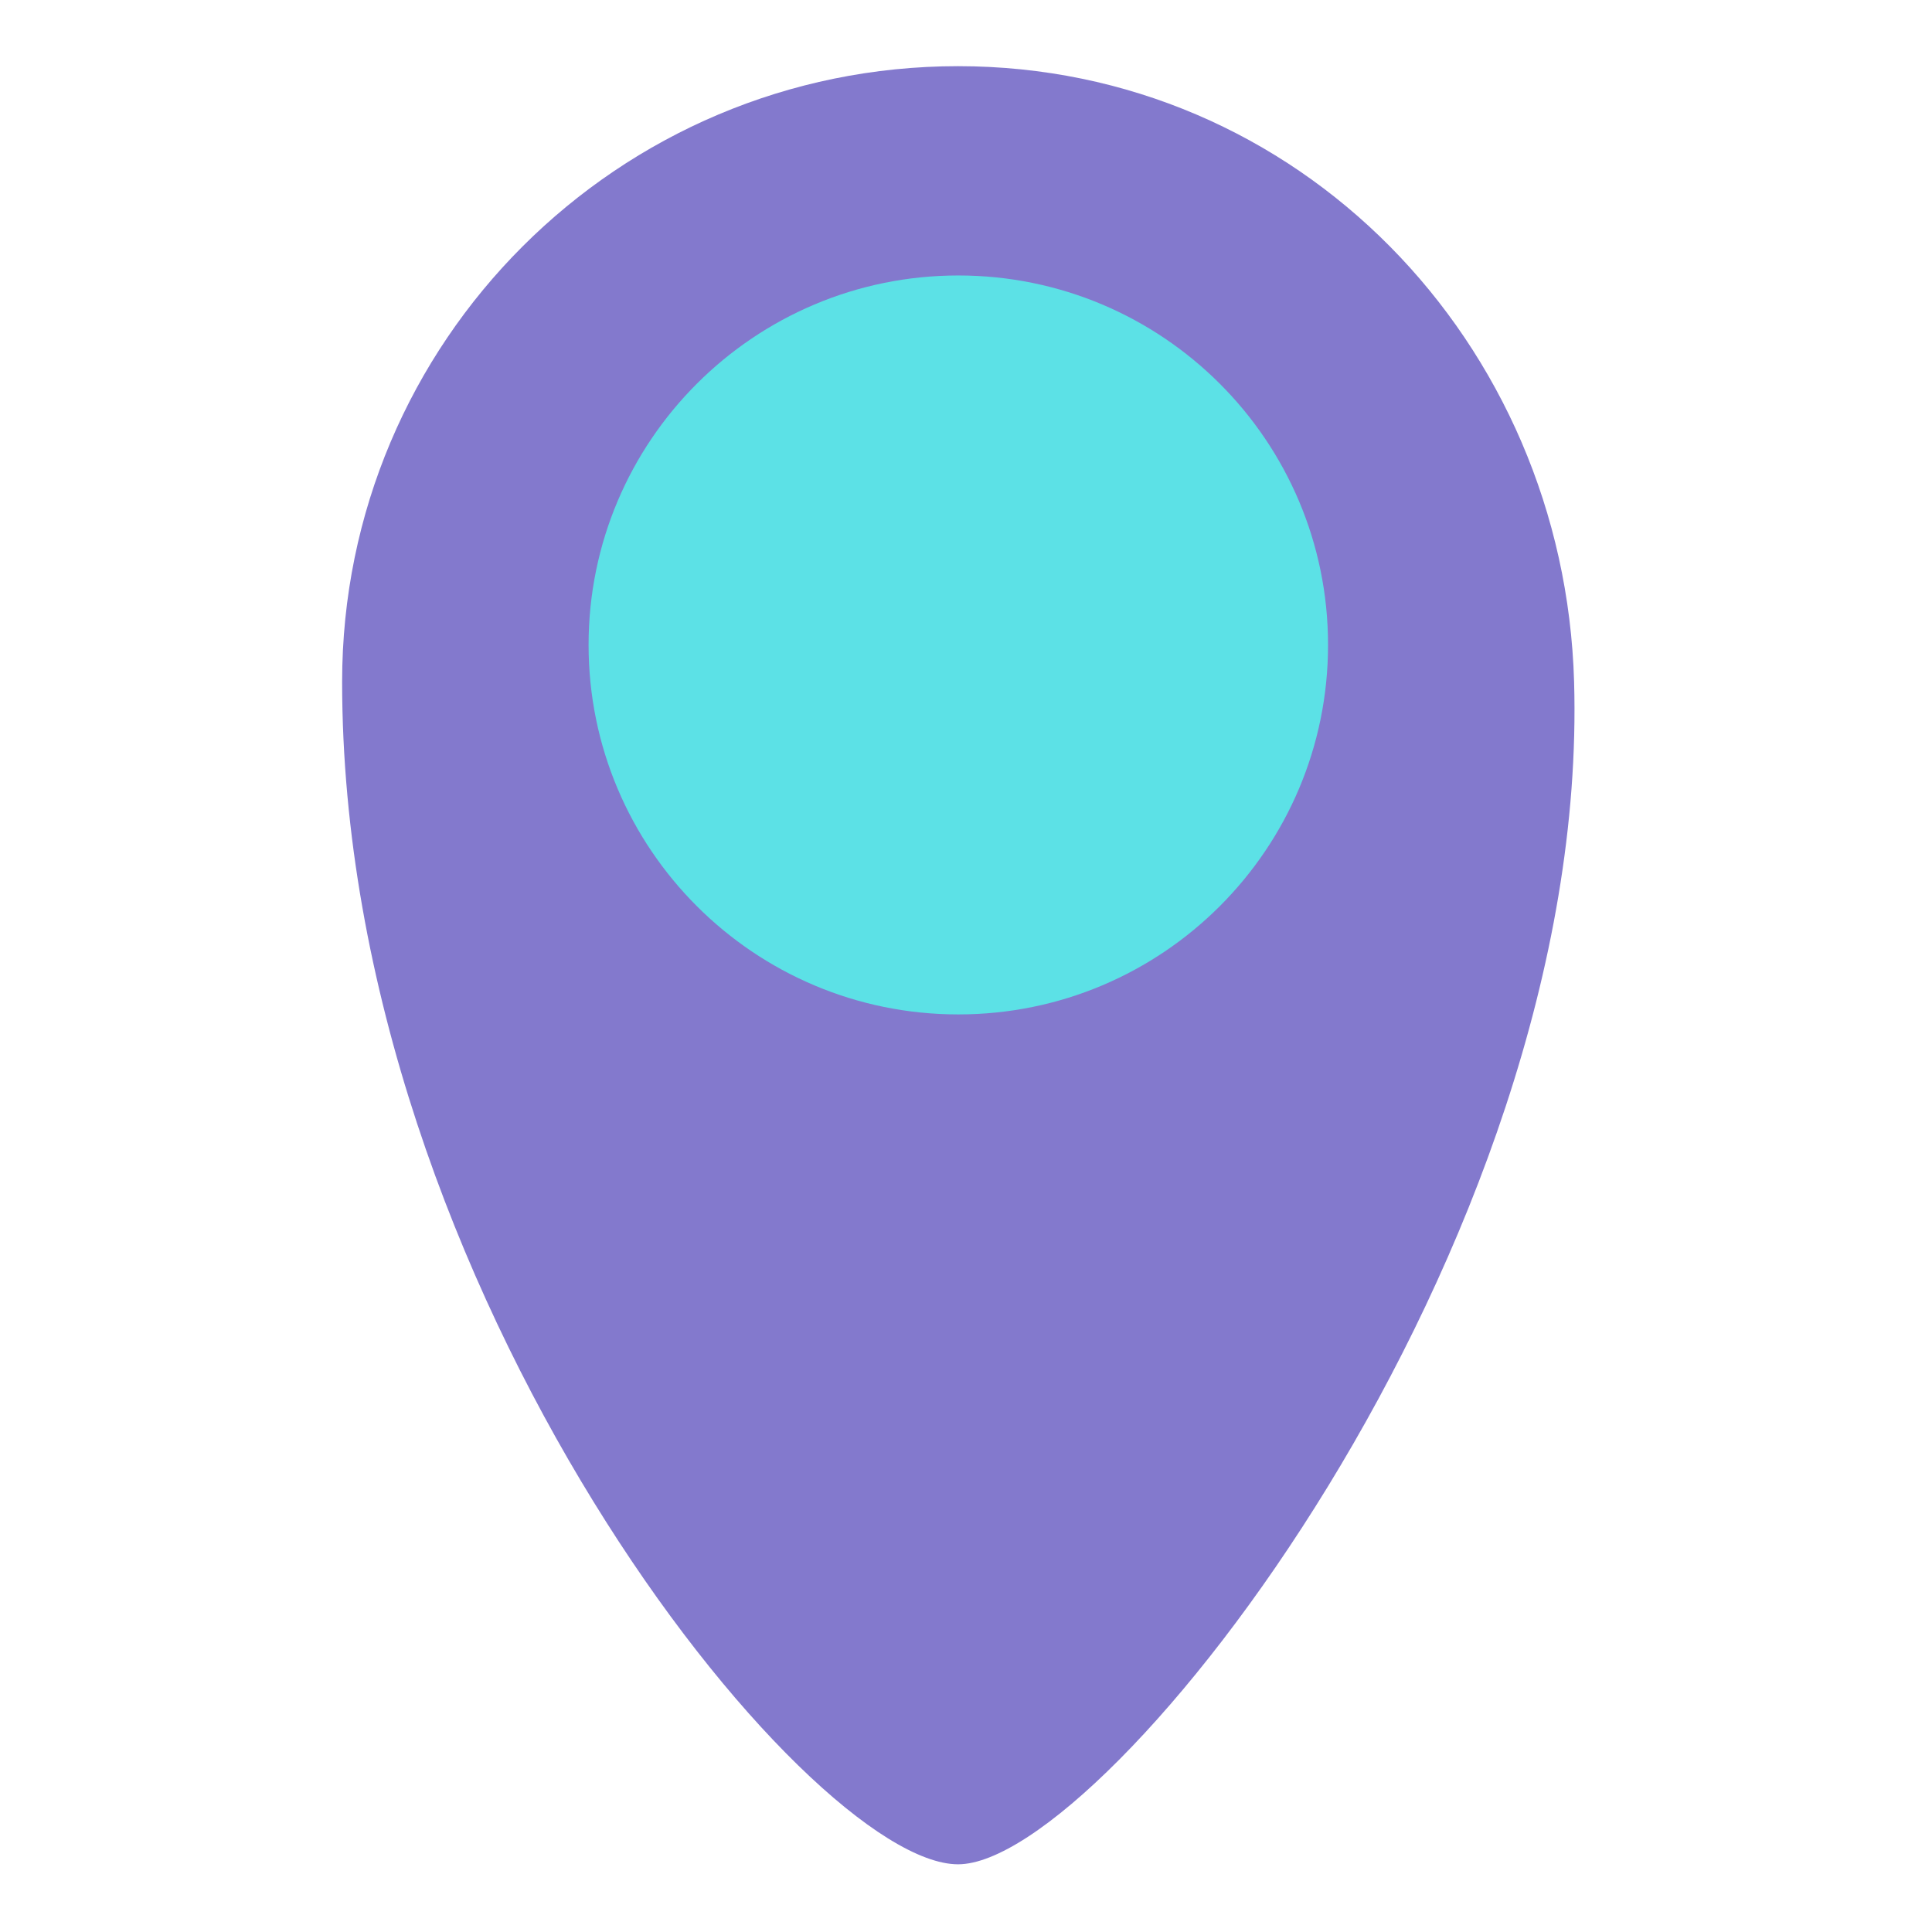 <?xml version="1.0" encoding="UTF-8"?><svg xmlns="http://www.w3.org/2000/svg" xmlns:xlink="http://www.w3.org/1999/xlink" contentScriptType="text/ecmascript" width="375" zoomAndPan="magnify" contentStyleType="text/css" viewBox="0 0 375 375" height="375" preserveAspectRatio="xMidYMid meet" version="1.0"><defs><clipPath id="clip-0"><path d="M 66.348 12.605 L 306 12.605 L 306 362 L 66.348 362 Z M 66.348 12.605 " clip-rule="nonzero"/></clipPath></defs><g clip-path="url(#clip-0)"><path fill="rgb(51.369%, 47.449%, 80.389%)" d="M 305.531 132.332 C 308.703 242.75 214.824 361.859 185.961 361.859 C 156.562 361.859 66.406 250.52 66.406 132.332 C 66.406 66.336 119.941 12.844 185.961 12.844 C 252 12.844 303.637 66.367 305.531 132.332 " fill-opacity="1" fill-rule="nonzero"/></g><path fill="rgb(36.079%, 88.239%, 90.199%)" d="M 257.773 125.176 C 257.773 164.793 225.648 196.898 186.008 196.898 C 146.383 196.898 114.242 164.793 114.242 125.176 C 114.242 85.574 146.383 53.469 186.008 53.469 C 225.648 53.469 257.773 85.574 257.773 125.176 " fill-opacity="1" fill-rule="nonzero"/></svg>